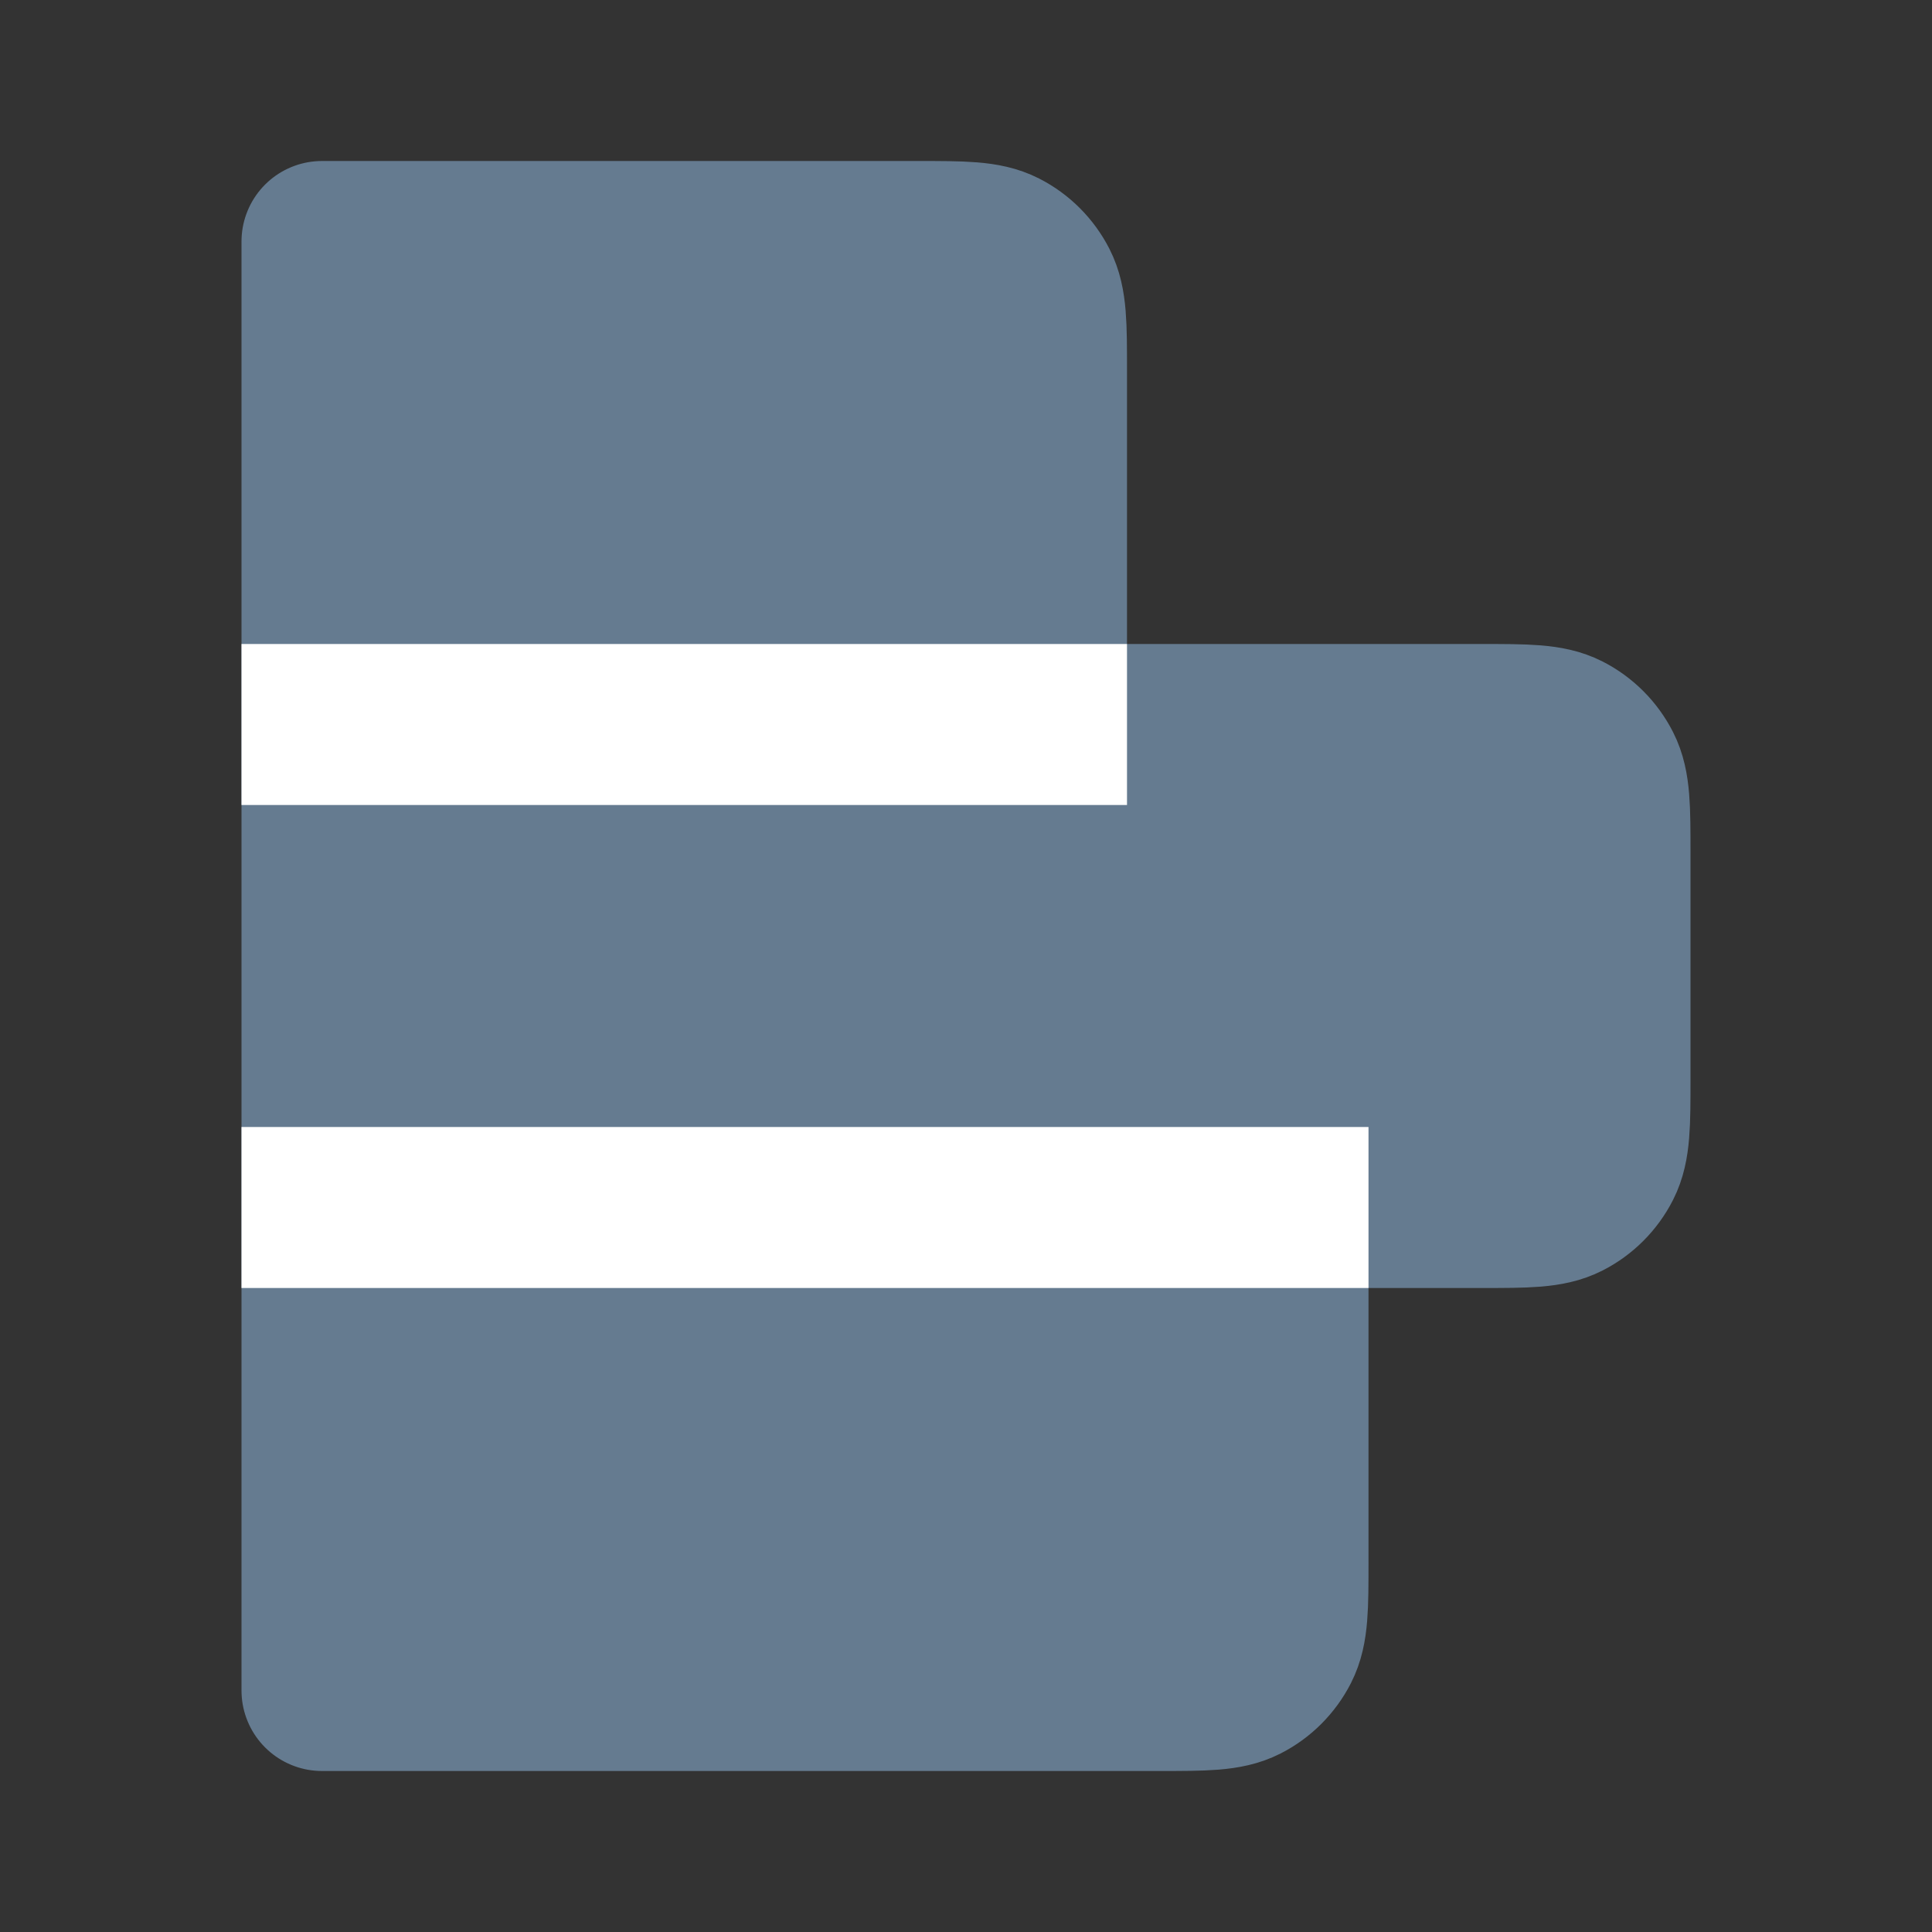 <svg width="24" height="24" viewBox="0 0 24 24" fill="none" xmlns="http://www.w3.org/2000/svg">
<rect x="0" y="0" width="24" height="24" fill="#333333" stroke="none"/>
<path d="M4 9V3H11.4C11.96 3 12.241 3 12.455 3.109C12.643 3.205 12.795 3.358 12.891 3.546C13 3.76 13 4.04 13 4.6V9H18.4C18.96 9 19.241 9 19.455 9.109C19.643 9.205 19.795 9.358 19.891 9.546C20 9.76 20 10.04 20 10.6V13.4C20 13.96 20 14.24 19.891 14.454C19.795 14.642 19.643 14.795 19.455 14.891C19.241 15 18.961 15 18.402 15H16V19.4C16 19.96 16 20.24 15.891 20.454C15.795 20.642 15.643 20.795 15.455 20.891C15.241 21 14.961 21 14.402 21H4V15V9Z" fill="#657B90"/>
<path d="M13 9H4M13 9V4.6C13 4.04 13 3.76 12.891 3.546C12.795 3.358 12.643 3.205 12.455 3.109C12.241 3 11.96 3 11.4 3H4V9M13 9H18.4C18.96 9 19.241 9 19.455 9.109C19.643 9.205 19.795 9.358 19.891 9.546C20 9.76 20 10.04 20 10.6V13.4C20 13.96 20 14.24 19.891 14.454C19.795 14.642 19.643 14.795 19.455 14.891C19.241 15 18.961 15 18.402 15H16M4 9V15M4 15V21H14.402C14.961 21 15.241 21 15.455 20.891C15.643 20.795 15.795 20.642 15.891 20.454C16 20.24 16 19.96 16 19.4V15M4 15H16" stroke="#657B90" stroke-width="2" stroke-linecap="round" stroke-linejoin="round"/>
<path d="M13 9L4 9M4 15L16 15" stroke="white" stroke-width="2" stroke-linecap="square" stroke-linejoin="round"/>
</svg>
